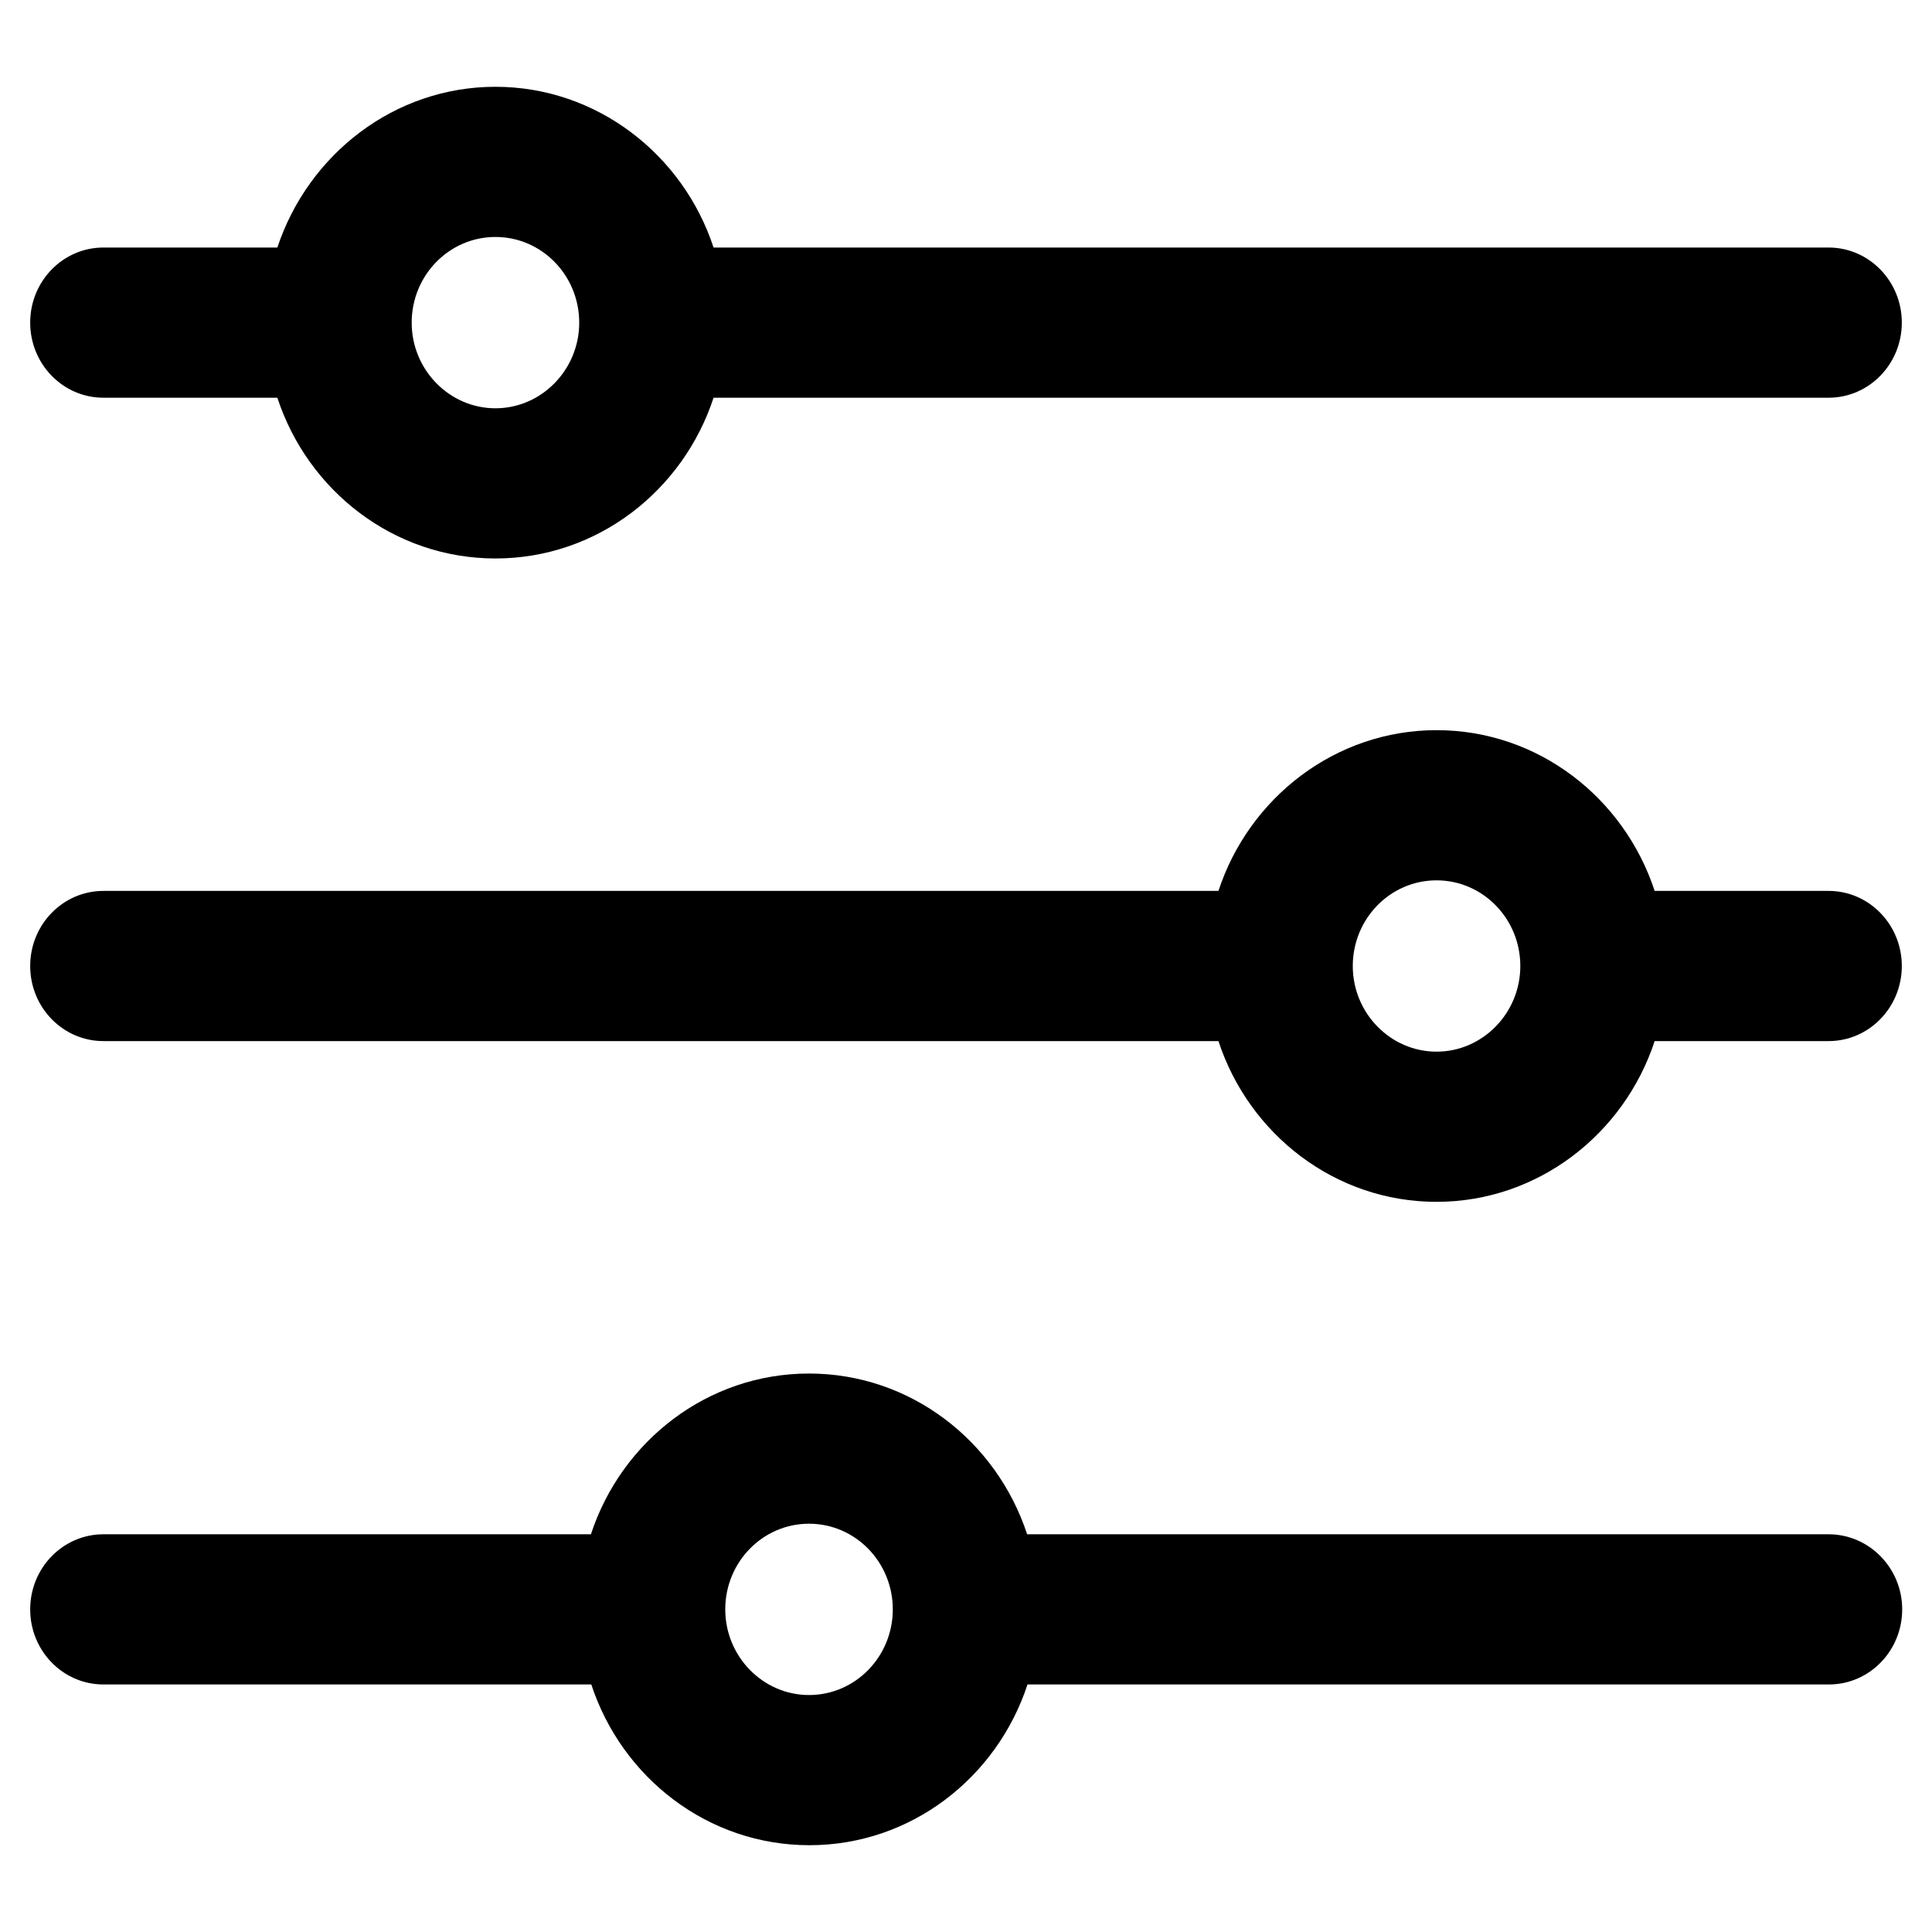 <?xml version="1.0" encoding="utf-8"?>
<!-- Generator: Adobe Illustrator 24.0.3, SVG Export Plug-In . SVG Version: 6.00 Build 0)  -->
<svg version="1.1" id="Capa_1" xmlns="http://www.w3.org/2000/svg" xmlns:xlink="http://www.w3.org/1999/xlink" x="0px" y="0px"
	 viewBox="0 0 512 512" style="enable-background:new 0 0 512 512;" xml:space="preserve">
<g>
	<path d="M484.6,65.6H189.1C181,40.9,158.1,23,131.3,23S81.7,40.9,73.5,65.6H27.4C16.7,65.6,8,74.5,8,85.5s8.7,19.9,19.4,19.9h46.1
		c8.1,24.7,30.9,42.6,57.8,42.6s49.7-17.9,57.8-42.6h295.5c10.7,0,19.4-8.9,19.4-19.9S495.3,65.6,484.6,65.6z M131.3,108.2
		c-12.2,0-22.2-10.2-22.2-22.7s9.9-22.7,22.2-22.7s22.2,10.2,22.2,22.7C153.5,98,143.5,108.2,131.3,108.2z"/>
	<path d="M484.6,236.1h-46.1c-8.1-24.7-30.9-42.6-57.8-42.6c-26.8,0-49.7,17.9-57.8,42.6H27.4C16.7,236.1,8,245,8,256
		s8.7,19.9,19.4,19.9h295.5c8.1,24.7,30.9,42.6,57.8,42.6c26.8,0,49.7-17.9,57.8-42.6h46.1c10.7,0,19.4-8.9,19.4-19.9
		S495.3,236.1,484.6,236.1z M380.7,278.7c-12.2,0-22.2-10.2-22.2-22.7s9.9-22.7,22.2-22.7s22.2,10.2,22.2,22.7
		S392.9,278.7,380.7,278.7z"/>
	<path d="M484.6,406.6H272.2c-8.1-24.7-30.9-42.6-57.8-42.6s-49.7,17.9-57.8,42.6H27.4c-10.7,0-19.4,8.9-19.4,19.9
		s8.7,19.9,19.4,19.9h129.3c8.1,24.7,30.9,42.6,57.8,42.6s49.7-17.9,57.8-42.6h212.4c10.7,0,19.4-8.9,19.4-19.9
		S495.3,406.6,484.6,406.6z M214.4,449.2c-12.2,0-22.2-10.2-22.2-22.7s9.9-22.7,22.2-22.7s22.2,10.2,22.2,22.7
		C236.6,439,226.7,449.2,214.4,449.2z"/>
</g>
</svg>
